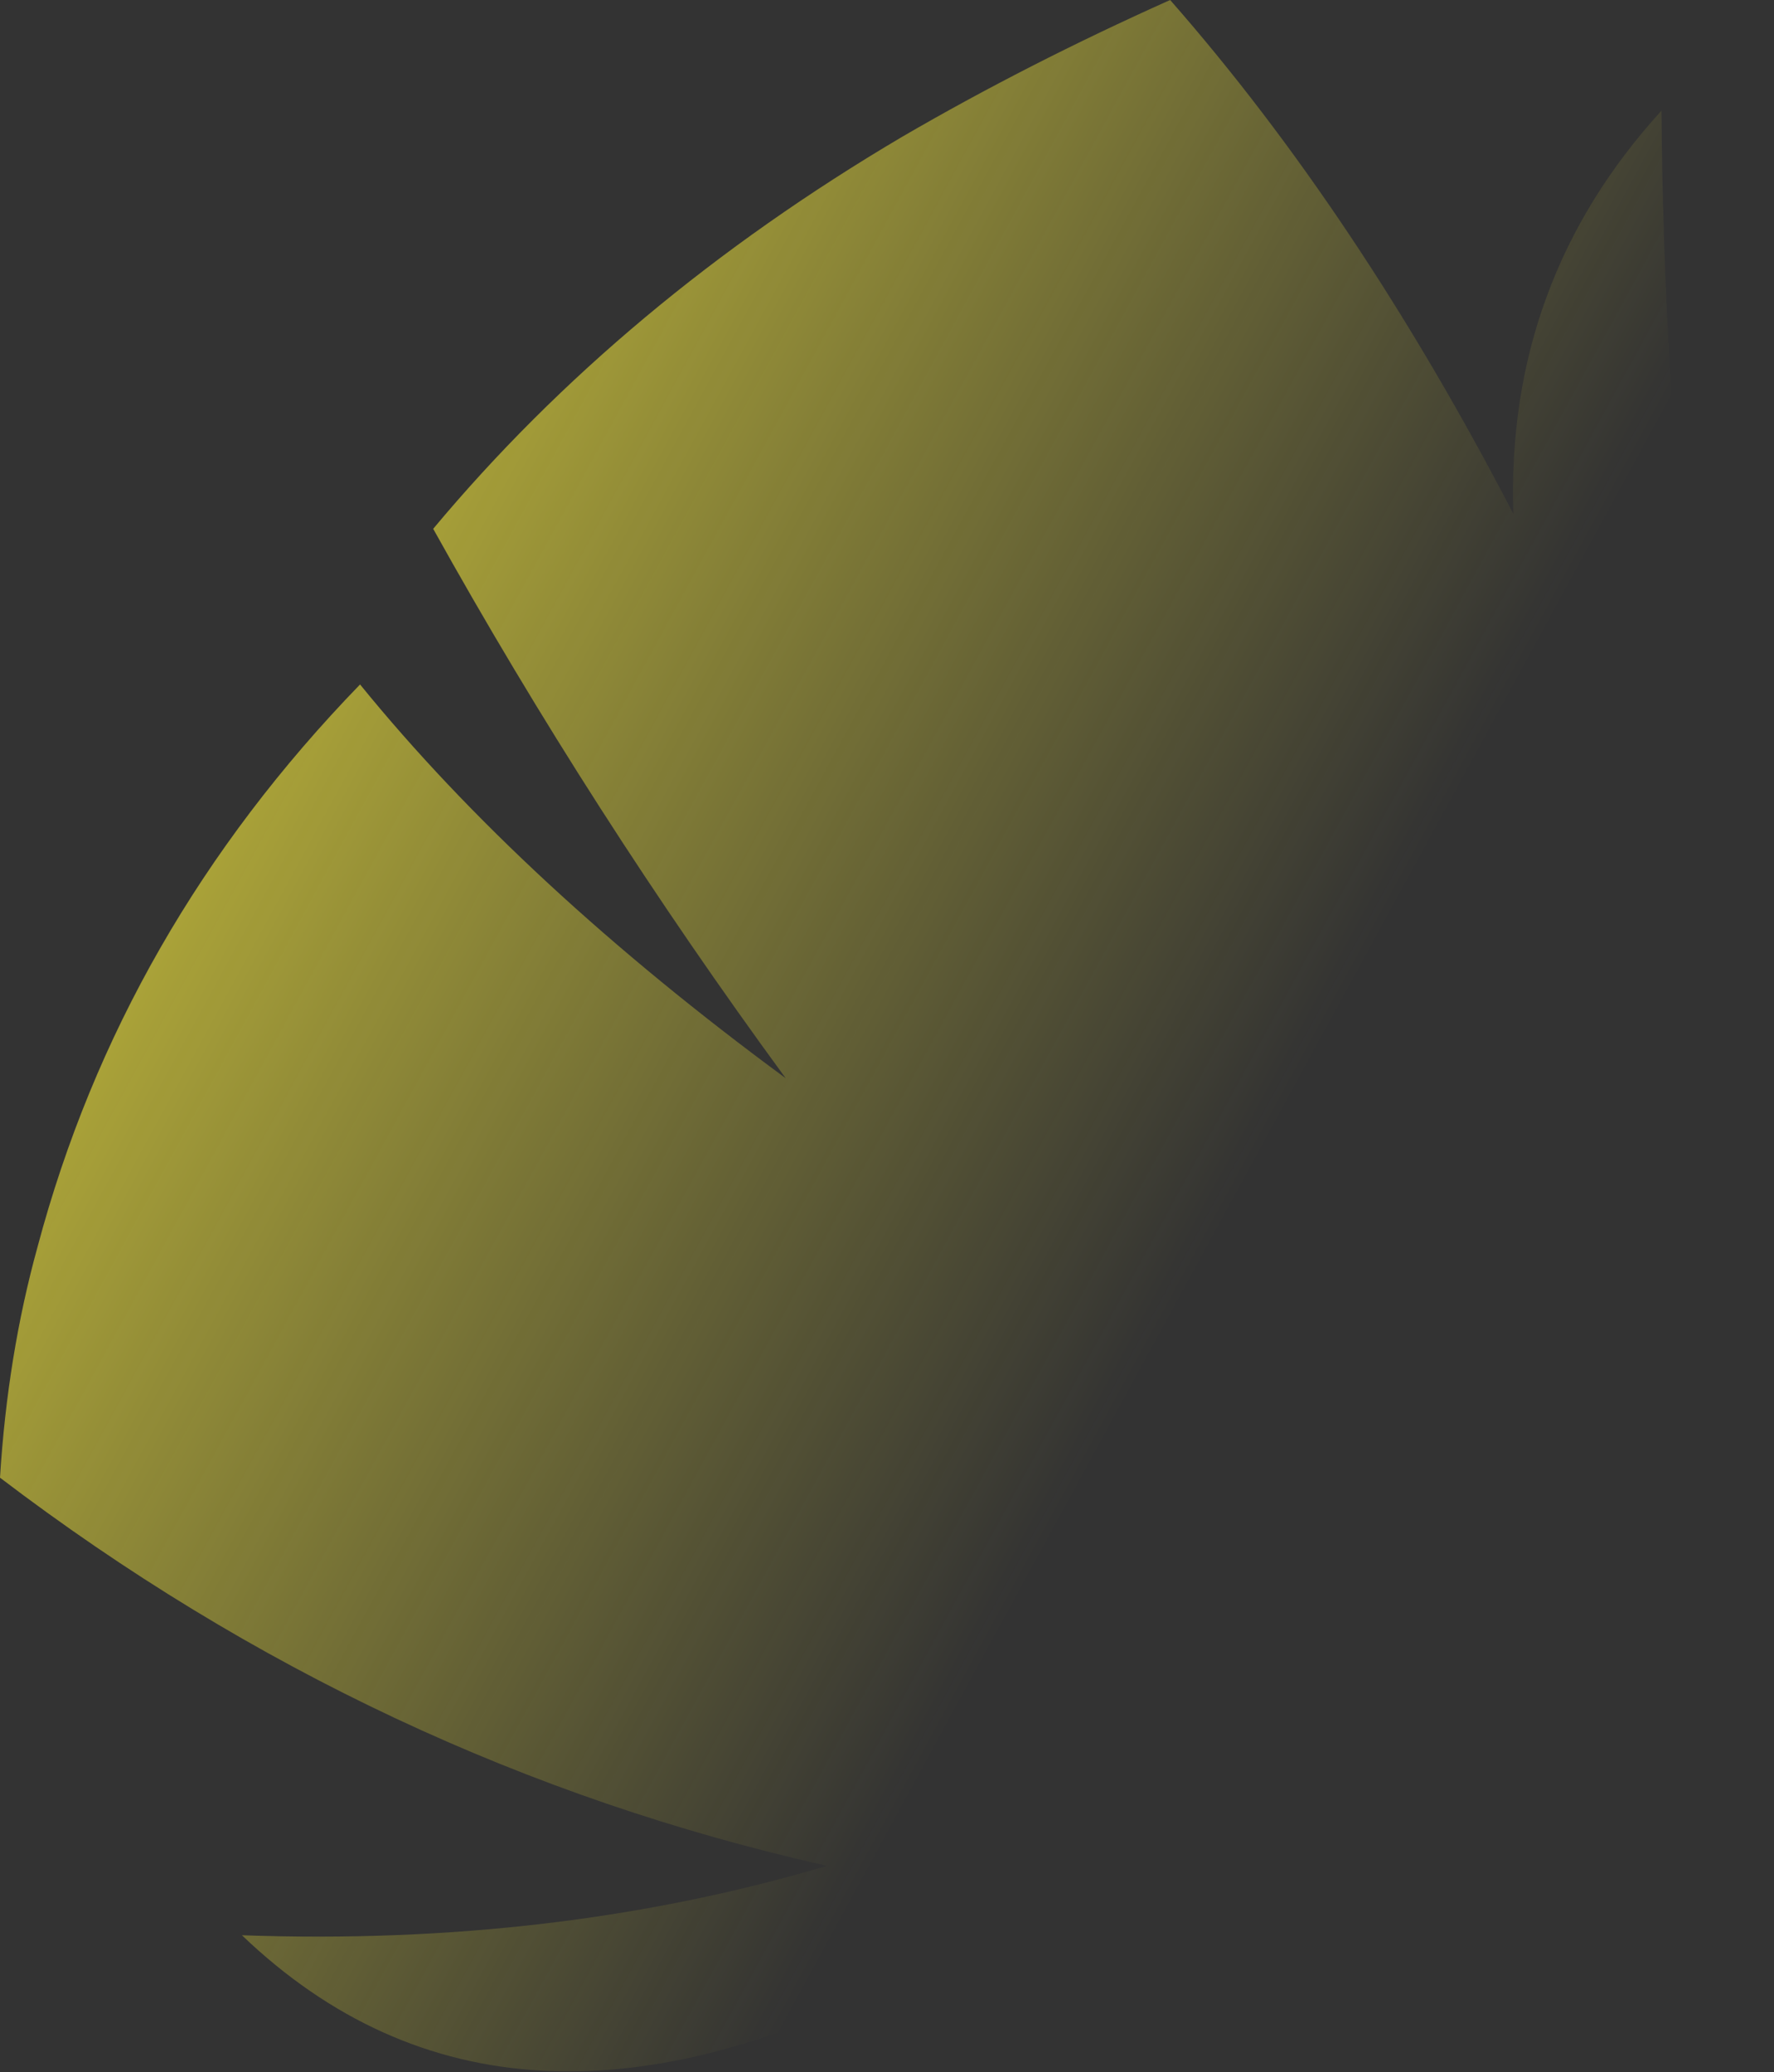<?xml version="1.0" encoding="UTF-8" standalone="no"?>
<svg xmlns:xlink="http://www.w3.org/1999/xlink" height="55.25px" width="47.3px" xmlns="http://www.w3.org/2000/svg">
  <rect width="100%" height="100%" fill="#333333" stroke="none"/>
  <g transform="matrix(1.0, 0.0, 0.0, 1.0, 23.65, 27.65)">
    <path d="M23.65 3.3 L22.45 2.5 17.75 6.0 Q13.55 9.35 10.1 12.95 6.75 16.3 4.0 19.95 L0.8 24.9 Q-10.15 30.7 -17.2 23.95 -8.85 24.25 -1.6 22.1 -13.6 19.4 -23.65 11.75 -23.45 8.5 -22.65 5.6 -20.4 -2.85 -14.05 -9.4 -9.7 -4.05 -2.7 1.1 -7.9 -6.0 -12.1 -13.55 -7.05 -19.6 0.4 -24.0 3.75 -25.95 7.55 -27.65 12.55 -21.95 16.7 -13.95 16.5 -20.15 20.65 -24.7 20.75 -11.0 23.65 3.3" fill="url(#gradient0)" fill-rule="evenodd" stroke="none"/>
  </g>
  <defs>
    <linearGradient gradientTransform="matrix(-0.058, -0.033, 0.018, -0.033, -38.25, -22.6)" gradientUnits="userSpaceOnUse" id="gradient0" spreadMethod="pad" x1="-819.2" x2="819.2">
      <stop offset="0.0" stop-color="#fff23c" stop-opacity="0.0"/>
      <stop offset="0.38" stop-color="#fff23c" stop-opacity="0.847"/>
      <stop offset="0.604" stop-color="#fff23c" stop-opacity="0.8"/>
      <stop offset="1.0" stop-color="#fff23c" stop-opacity="0.0"/>
    </linearGradient>
  </defs>
</svg>
